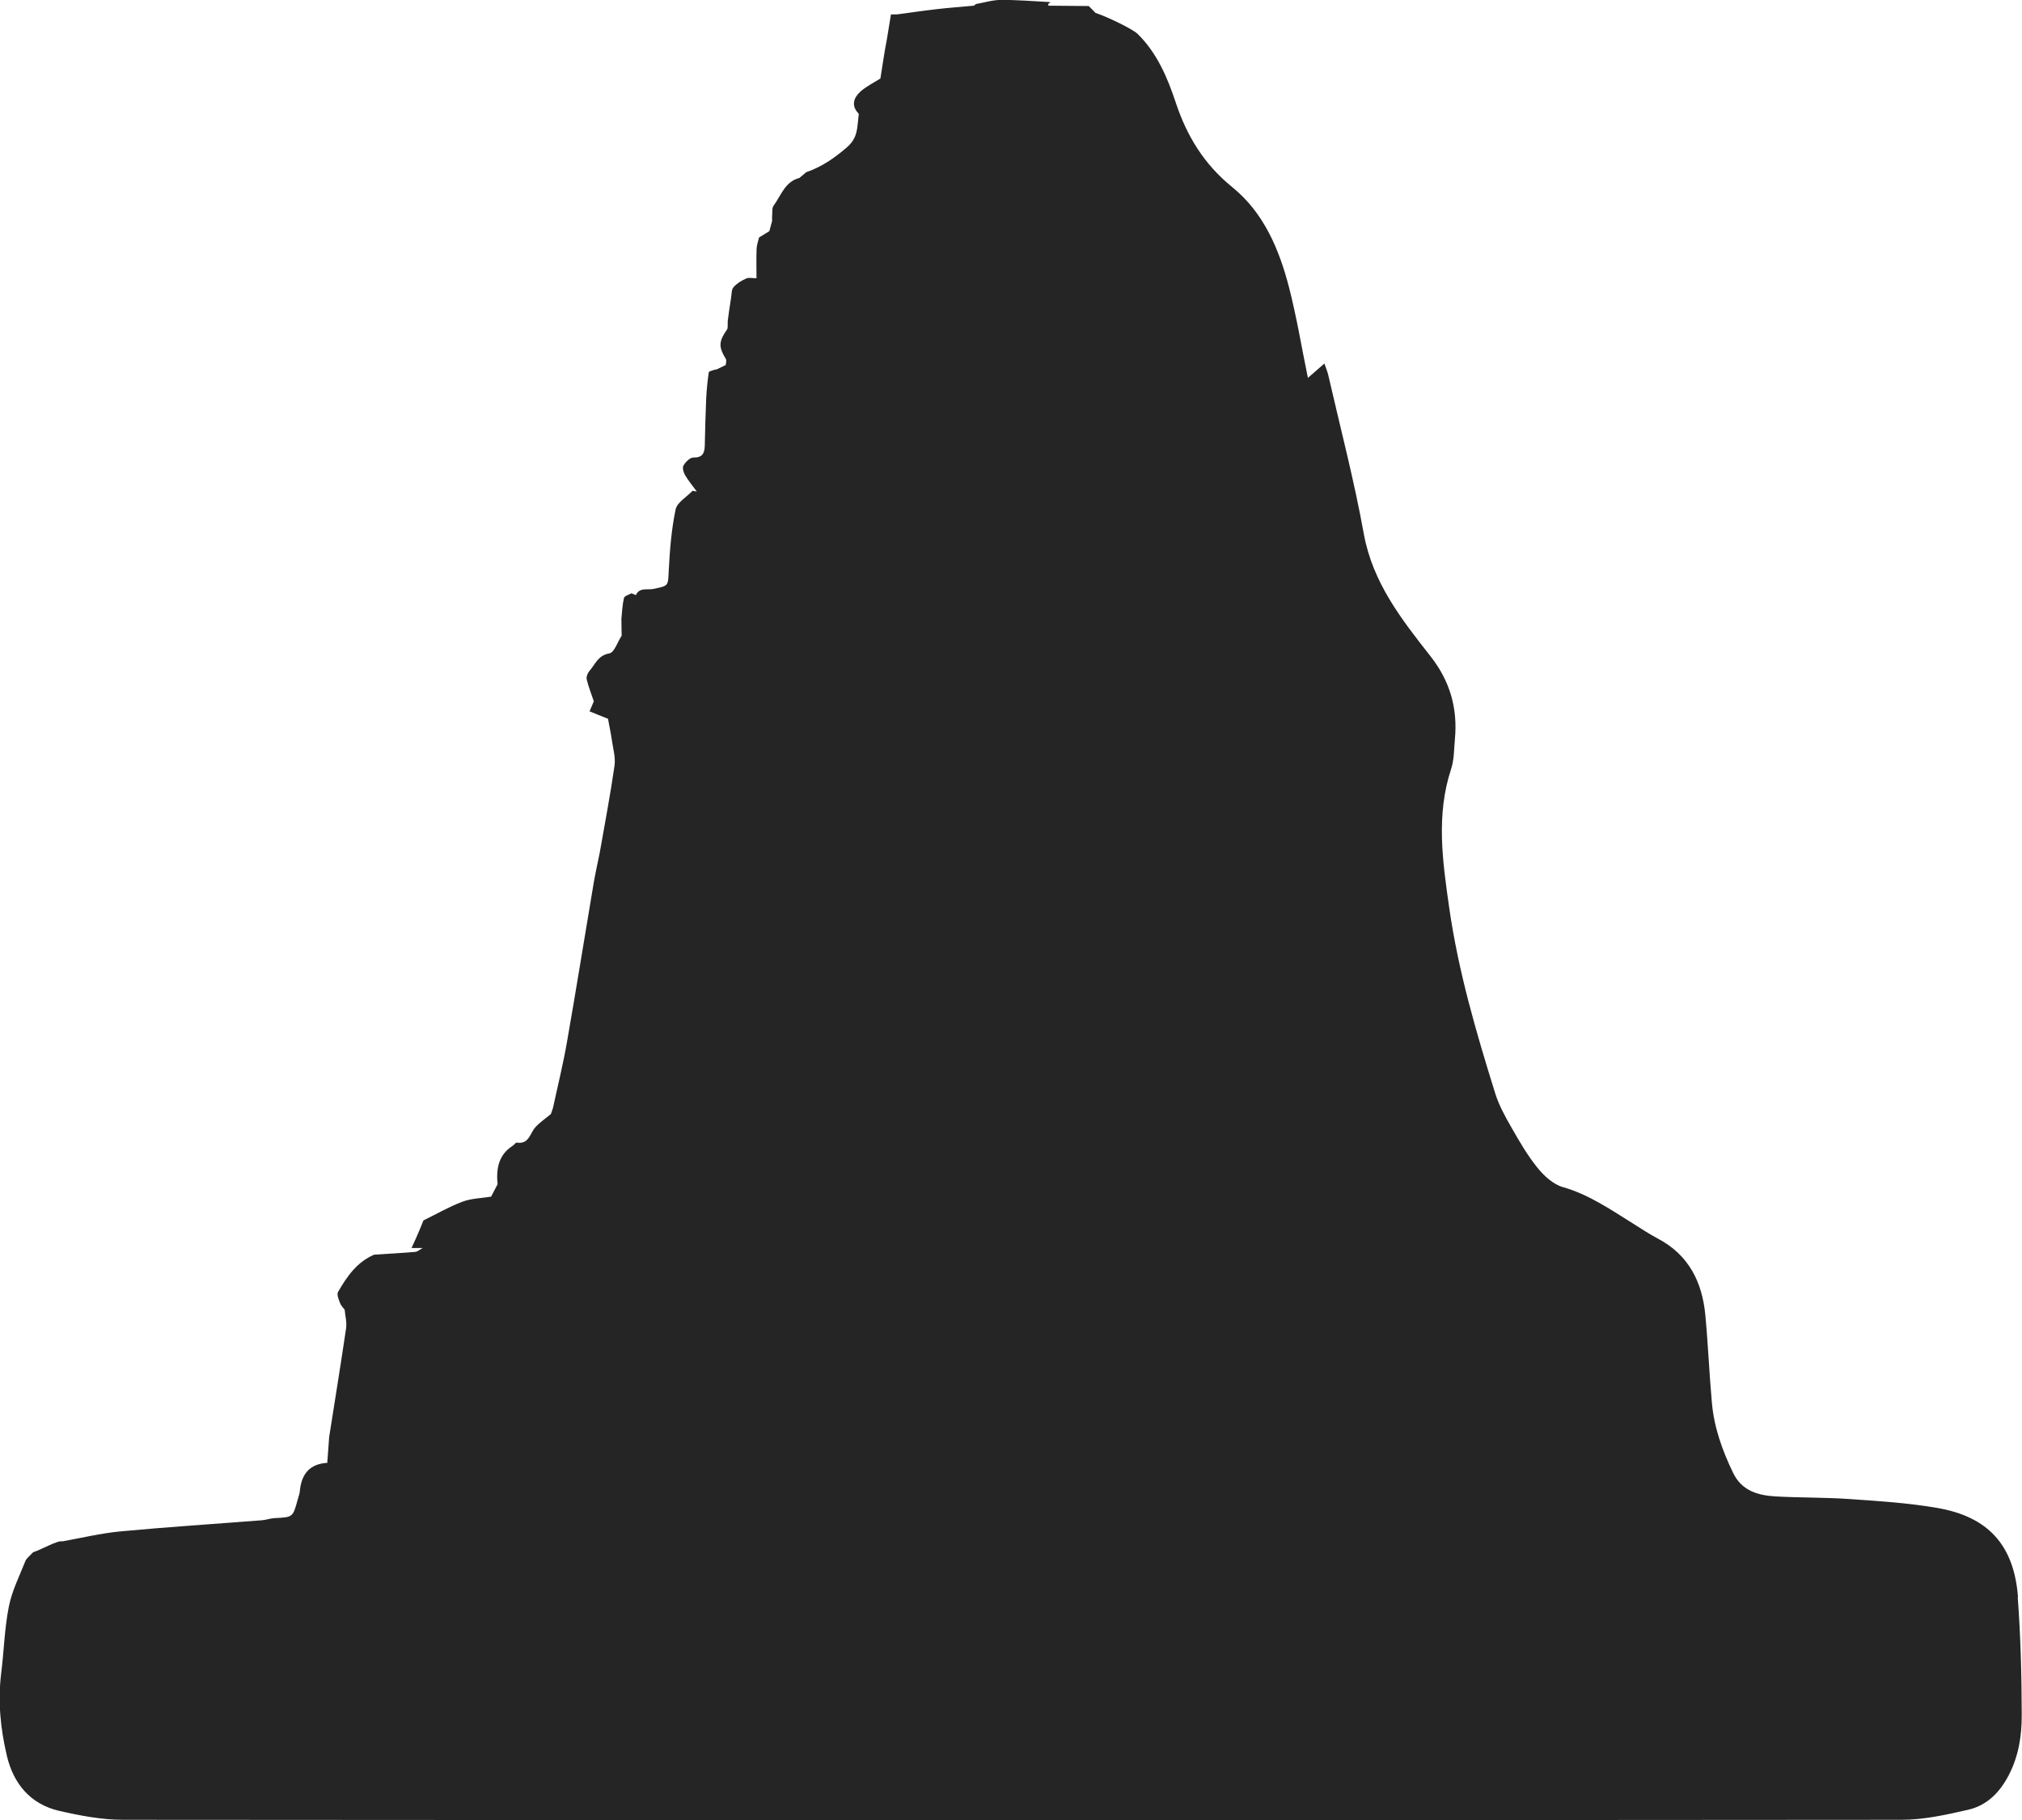 <?xml version="1.0" encoding="UTF-8"?>
<svg id="Ebene_2" data-name="Ebene 2" xmlns="http://www.w3.org/2000/svg" viewBox="0 0 227.97 205.17">
  <defs>
    <style>
      .cls-1 {
        fill: #252525;
      }
    </style>
  </defs>
  <g id="Ebene_1-2" data-name="Ebene 1">
    <path class="cls-1" d="m227.52,180.05c-.45-5.86-3.35-9.07-9.12-10.06-3.25-.56-6.57-.77-9.87-1-2.74-.19-5.5-.14-8.25-.29-2.02-.11-3.89-.6-4.88-2.66-1.21-2.5-2.14-5.09-2.39-7.87-.3-3.29-.43-6.6-.74-9.89-.35-3.75-1.87-6.82-5.37-8.66-.99-.52-1.92-1.15-2.87-1.74-2.5-1.56-4.92-3.23-7.84-4.06-1.08-.31-2.12-1.27-2.86-2.19-1.12-1.39-2.03-2.96-2.92-4.52-.71-1.24-1.42-2.52-1.84-3.88-2.14-6.86-4.16-13.76-5.18-20.91-.75-5.24-1.5-10.44.22-15.64.34-1.04.32-2.2.42-3.32.33-3.48-.53-6.55-2.74-9.37-3.27-4.16-6.53-8.3-7.53-13.82-1.08-6-2.64-11.92-4-17.87-.09-.4-.26-.78-.44-1.32-.74.64-1.3,1.13-1.86,1.62-.7-3.39-1.26-6.82-2.12-10.17-1.12-4.34-2.86-8.47-6.44-11.36-3.14-2.55-5.08-5.72-6.33-9.48-.94-2.84-2.12-5.62-4.31-7.77-.53-.52-3.29-1.88-4.78-2.38,0-.01-.01-.03-.02-.04-.24-.24-.47-.48-.71-.72-1.51-.01-3.02-.03-4.53-.04-.02-.06-.04-.13-.06-.19.09-.05.17-.11.26-.16-.03-.02-.06-.06-.09-.06-1.83-.09-3.65-.25-5.48-.24-.93,0-1.87.3-2.8.46-.09.06-.17.13-.26.19-1.39.13-2.77.23-4.16.39-1.49.17-2.98.39-4.47.59-.24,0-.47,0-.71.01-.16.96-.31,1.91-.47,2.87-.08.46-.18.91-.25,1.37-.16.99-.32,1.99-.47,2.98-.77.49-1.63.9-2.29,1.51-.72.67-1.03,1.55-.18,2.43.06.06.01.23,0,.35-.16,1.26-.05,2.39-1.32,3.48-1.42,1.22-2.84,2.2-4.57,2.79-.26.22-.52.43-.77.65-1.63.41-2.06,1.97-2.91,3.12-.21.29-.12.8-.17,1.21,0,.17,0,.35,0,.52-.1.38-.21.77-.31,1.15l-1.16.71c-.1.44-.27.87-.28,1.32-.04,1.1-.01,2.2-.01,3.28-.41,0-.85-.12-1.17.03-.53.23-1.06.56-1.43.99-.24.28-.19.81-.27,1.22-.07.43-.14.87-.2,1.3-.06.42-.12.84-.17,1.26,0,.23,0,.46-.01.69-.01.08-.03.16-.04.24-.99,1.42-1,1.98-.16,3.38.05.08.05.19.03.31-.02.12-.04.25-.05.36-.34.17-.69.33-1.03.5h0c-.07,0-.14,0-.21.03-.23.09-.65.16-.67.29-.14.98-.24,1.96-.29,2.95-.08,1.77-.12,3.53-.16,5.3-.02.87-.25,1.38-1.3,1.36-.37,0-.87.5-1.1.9-.15.24,0,.77.17,1.07.38.65.88,1.24,1.33,1.86-.16-.03-.32-.05-.48-.08-.66.7-1.75,1.31-1.91,2.11-.47,2.24-.65,4.55-.77,6.84-.09,1.79.02,1.75-1.74,2.11-.67.14-1.56-.21-1.97.7l-.49-.21c-.3.17-.8.3-.85.53-.18.76-.21,1.56-.29,2.34,0,.64.02,1.27.03,1.91-.46.7-.83,1.9-1.39,2-1.3.22-1.6,1.26-2.26,2-.2.23-.36.66-.29.94.2.83.53,1.64.8,2.46-.15.35-.3.7-.48,1.13.32.13.66.27,1.01.41s.71.29,1.07.43c.07.41.15.81.23,1.22.08.41.15.81.21,1.22.14.96.43,1.95.29,2.88-.47,3.27-1.09,6.51-1.66,9.76-.24,1.19-.51,2.38-.71,3.58-1,5.93-1.95,11.87-2.99,17.8-.43,2.48-1.04,4.93-1.57,7.39-.08.24-.16.47-.24.71-.59.49-1.25.93-1.76,1.5-.61.69-.71,1.93-2.08,1.72-.13-.02-.29.24-.46.35-1.62,1.04-1.88,2.61-1.71,4.34-.24.47-.49.94-.73,1.4-1.08.18-2.22.19-3.23.57-1.52.57-2.94,1.4-4.4,2.11-.17.42-.33.84-.51,1.25-.27.63-.55,1.25-.83,1.86h1.26c-.29.15-.56.41-.86.44-1.53.13-3.07.21-4.61.31-1.95.83-3.08,2.47-4.08,4.21-.16.28.08.85.23,1.25.1.28.34.5.52.75.06.7.26,1.41.16,2.09-.6,4.1-1.27,8.18-1.91,12.27-.07.97-.14,1.93-.21,2.9-2.03.12-2.93,1.31-3.1,3.23-.03.31-.16.62-.24.93-.54,1.98-.54,1.97-2.59,2.07-.47.02-.93.2-1.41.24-5.33.42-10.68.76-16,1.26-2.19.21-4.35.73-6.52,1.12-.61-.12-2.28.9-3.31,1.23-.42.46-.74.68-.86.97-.67,1.7-1.52,3.37-1.87,5.14-.49,2.45-.55,4.99-.86,7.48-.4,3.18-.09,6.31.64,9.38.74,3.12,2.65,5.43,5.88,6.18,2.36.54,4.8,1.01,7.2,1.01,66.84.05,133.68.06,200.53,0,2.52,0,5.06-.57,7.54-1.14,2.11-.49,3.56-1.97,4.57-3.94,1.1-2.13,1.45-4.43,1.44-6.73-.01-4.42-.12-8.86-.45-13.27Z"/>
  </g>
</svg>